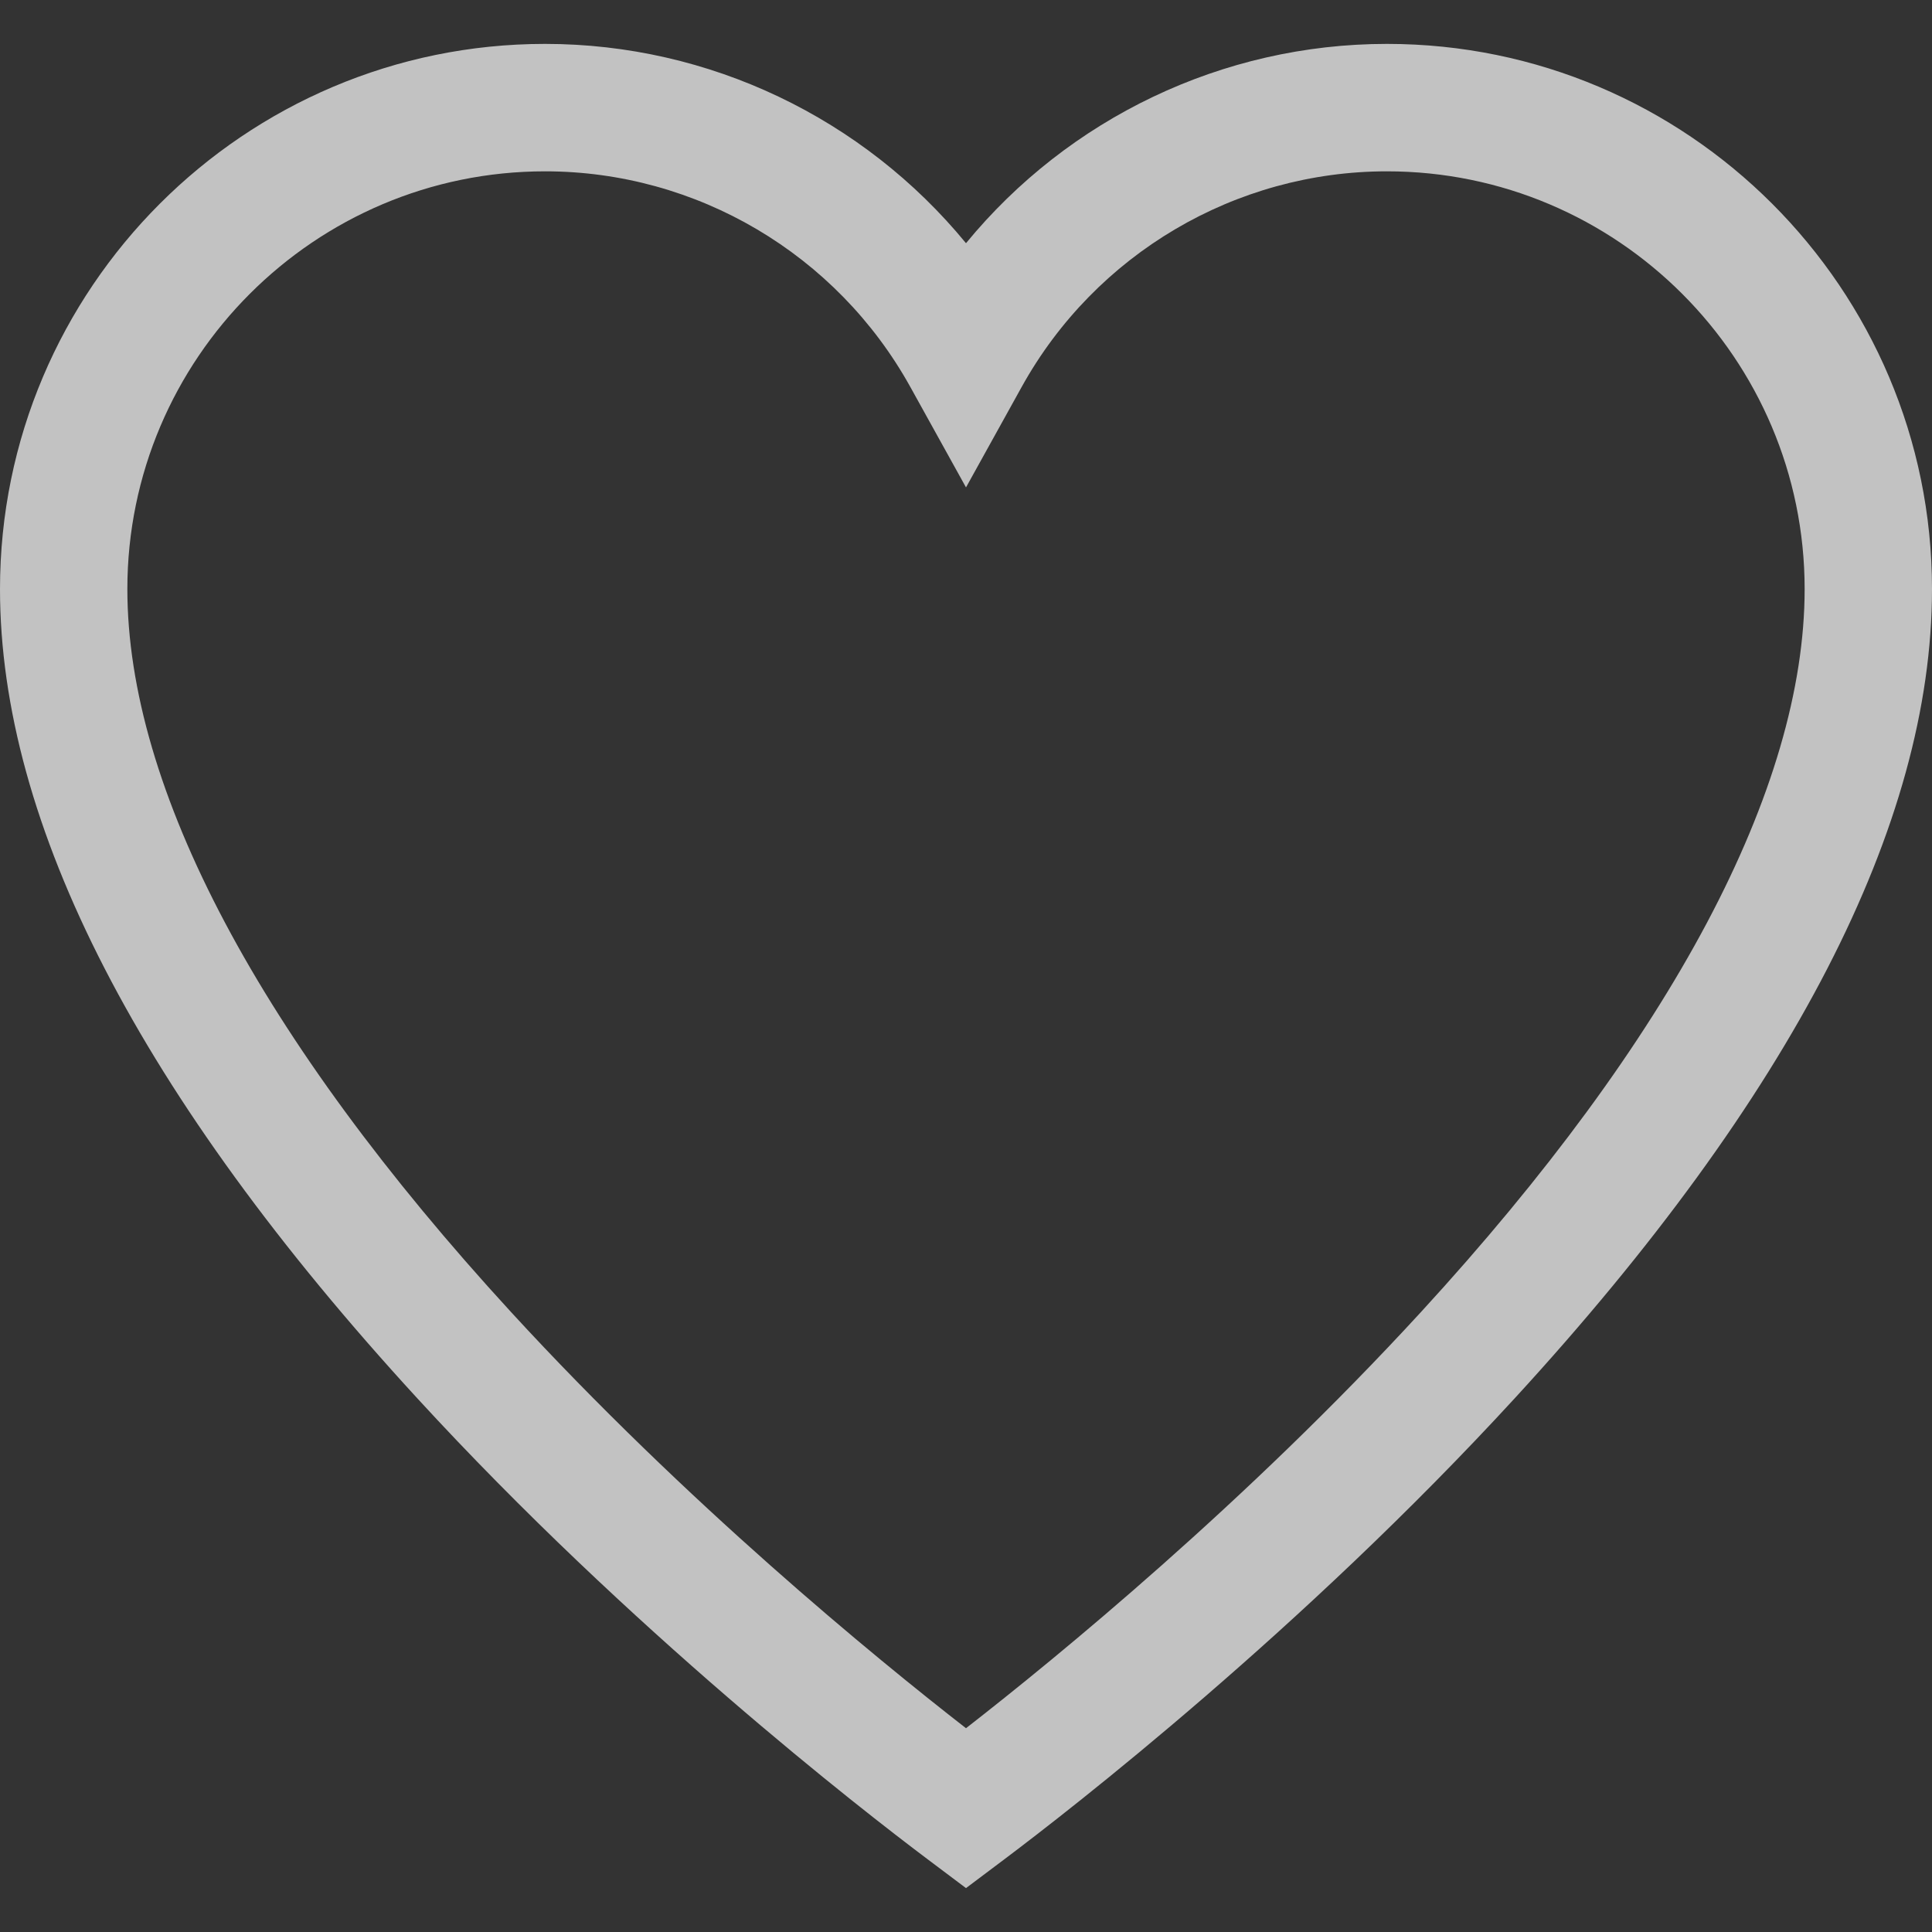 <svg width="25" height="25" viewBox="0 0 25 25" fill="none" xmlns="http://www.w3.org/2000/svg">
<rect x="0" y="0" width="25" height="25" fill="#333333" stroke="none"/>
<g clip-path="url(#clip0_105_122)">
<path d="M17.947 0.568C15.819 0.568 13.826 1.532 12.5 3.147C11.174 1.532 9.181 0.568 7.053 0.568C3.164 0.568 0 3.732 0 7.622C0 10.667 1.816 14.19 5.397 18.091C8.153 21.094 11.152 23.419 12.005 24.06L12.5 24.432L12.995 24.06C13.848 23.419 16.846 21.094 19.603 18.091C23.184 14.19 25 10.667 25 7.622C25 3.732 21.836 0.568 17.947 0.568ZM18.388 16.977C16.121 19.446 13.682 21.443 12.5 22.363C11.317 21.443 8.879 19.446 6.612 16.977C3.365 13.439 1.648 10.204 1.648 7.622C1.648 4.641 4.073 2.217 7.053 2.217C9.014 2.217 10.825 3.286 11.779 5.006L12.5 6.307L13.221 5.006C14.175 3.286 15.986 2.217 17.947 2.217C20.927 2.217 23.352 4.641 23.352 7.622C23.352 10.204 21.635 13.439 18.388 16.977Z" fill="white" fill-opacity="0.7"/>
</g>
<defs>
<clipPath id="clip0_105_122">
<rect width="25" height="25" fill="white"/>
</clipPath>
</defs>
</svg>
